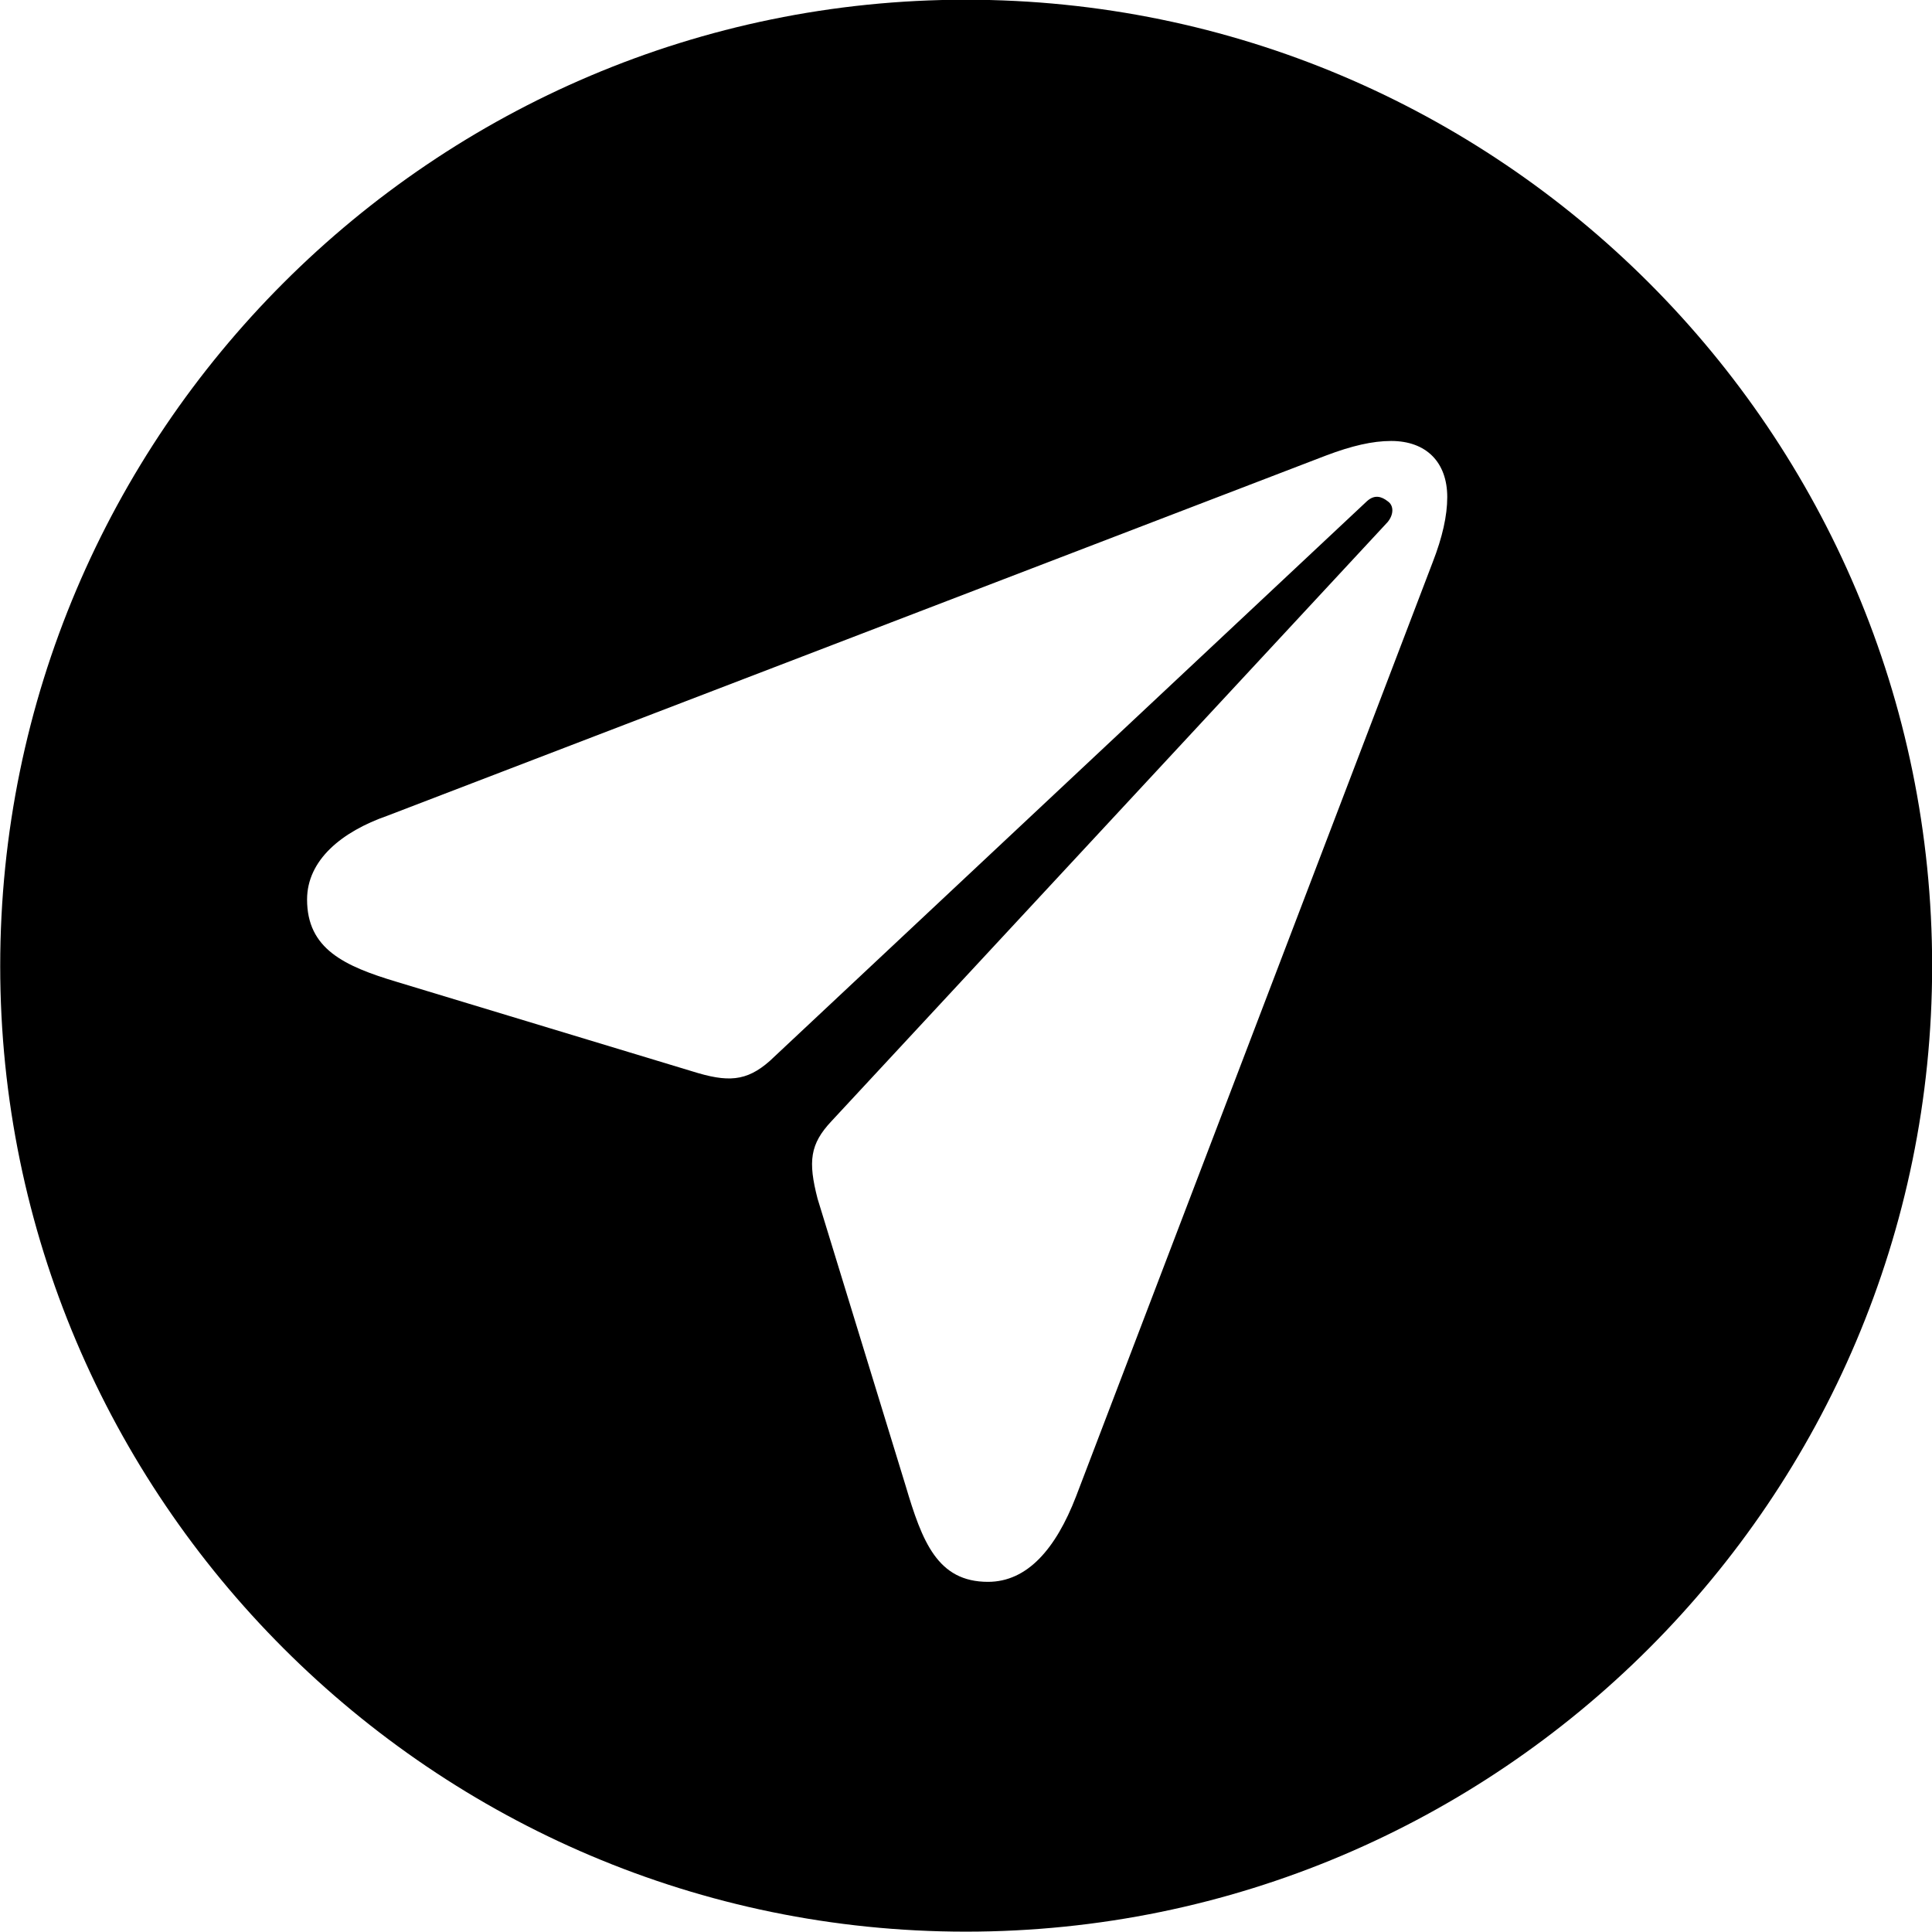 <svg viewBox="0 0 27.891 27.891" xmlns="http://www.w3.org/2000/svg"><path d="M13.943 27.886C21.643 27.886 27.893 21.626 27.893 13.946C27.893 6.246 21.643 -0.004 13.943 -0.004C6.263 -0.004 0.003 6.246 0.003 13.946C0.003 21.626 6.263 27.886 13.943 27.886ZM14.263 22.836C13.533 22.836 13.313 22.256 13.073 21.446L11.803 17.306C11.663 16.766 11.693 16.516 12.003 16.186L20.033 7.536C20.123 7.426 20.123 7.296 20.033 7.236C19.943 7.166 19.843 7.136 19.733 7.236L11.113 15.316C10.773 15.616 10.503 15.626 9.993 15.466L5.733 14.176C4.963 13.946 4.433 13.696 4.433 12.986C4.433 12.416 4.933 12.006 5.593 11.776L19.143 6.576C19.513 6.436 19.813 6.366 20.083 6.366C20.593 6.366 20.893 6.676 20.893 7.176C20.893 7.446 20.823 7.756 20.683 8.116L15.533 21.606C15.243 22.356 14.833 22.836 14.263 22.836Z" /></svg>